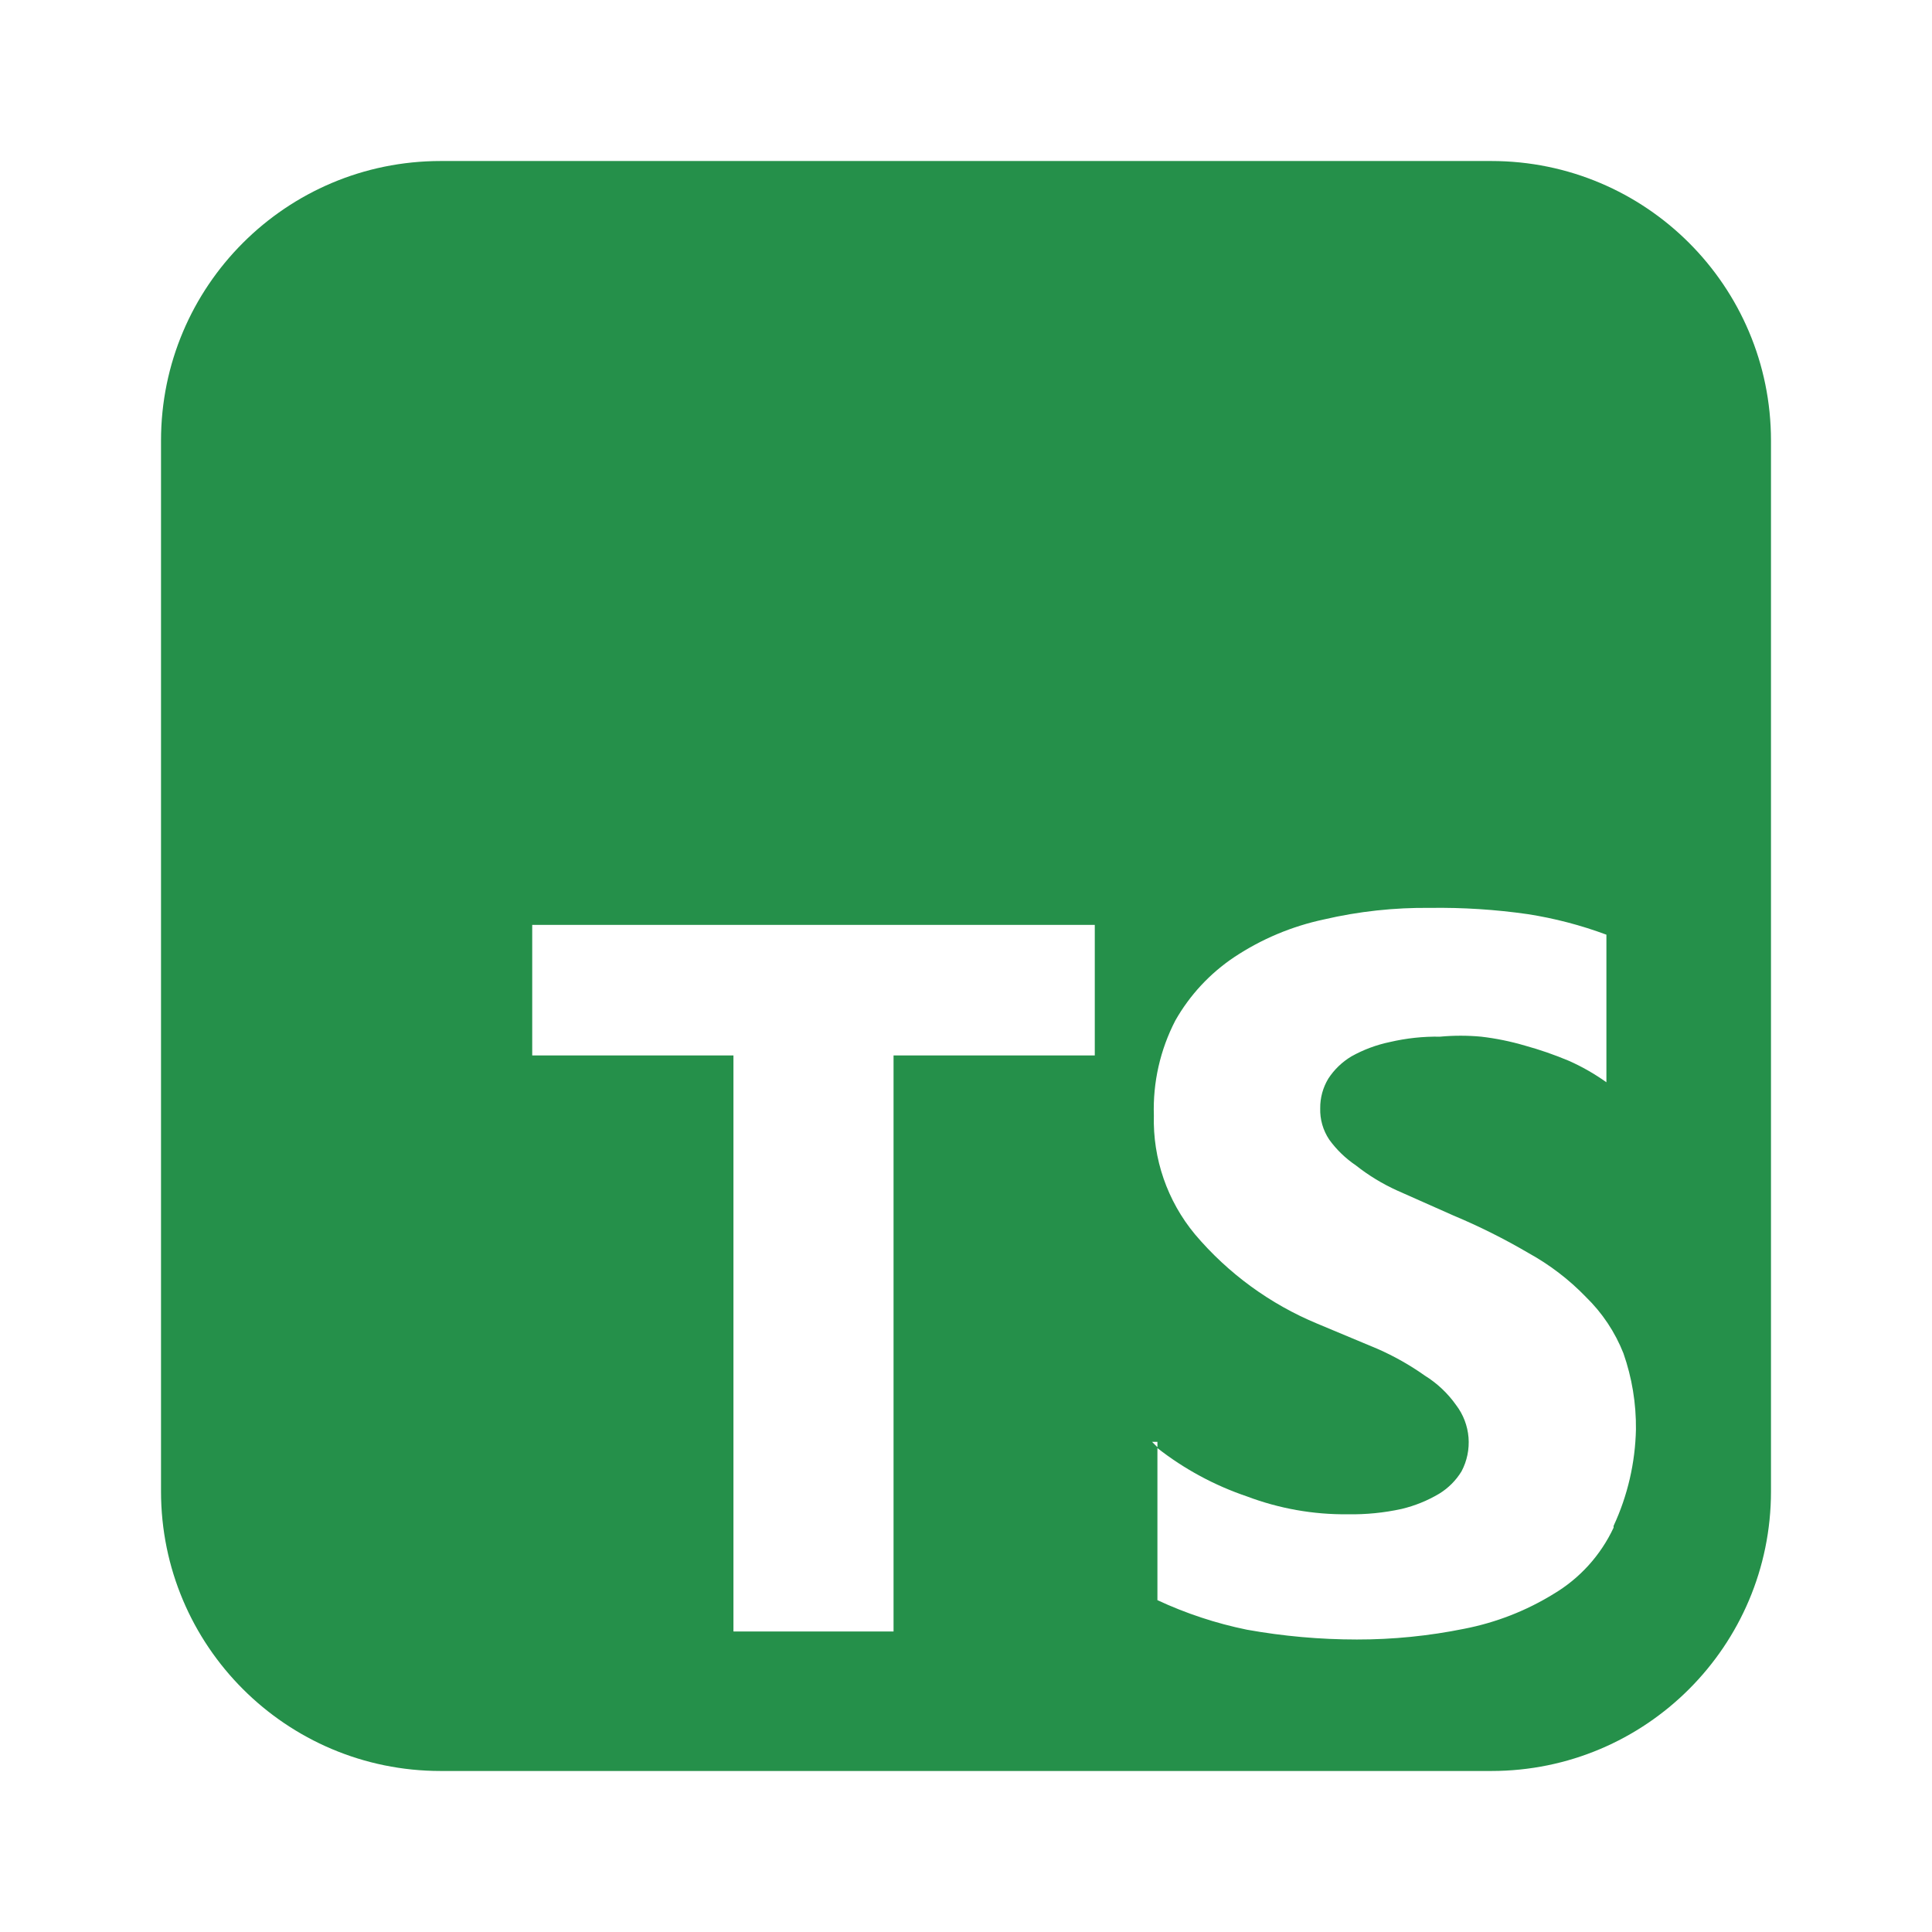 <svg width="38" height="38" viewBox="0 0 38 38" fill="none" xmlns="http://www.w3.org/2000/svg">
<path d="M34.833 8.667C34.833 5.629 32.371 3.167 29.333 3.167H8.667C5.629 3.167 3.167 5.629 3.167 8.666V29.333C3.167 32.371 5.629 34.833 8.667 34.833H29.333C32.371 34.833 34.833 32.371 34.833 29.333L34.833 8.667ZM21.533 20.759H17.575V32.089H14.426V20.759H10.468V18.191H21.533V20.759ZM31.737 30.048C31.483 30.59 31.073 31.044 30.558 31.35C30.018 31.683 29.422 31.915 28.799 32.036C28.104 32.177 27.397 32.248 26.688 32.247C25.962 32.247 25.238 32.182 24.524 32.054C23.917 31.93 23.327 31.735 22.765 31.473V28.465L22.659 28.359H22.765V28.482C23.294 28.896 23.889 29.217 24.524 29.432C25.159 29.672 25.833 29.792 26.512 29.784C26.867 29.79 27.221 29.755 27.568 29.679C27.828 29.617 28.077 29.516 28.306 29.38C28.486 29.27 28.637 29.119 28.746 28.94C28.855 28.735 28.902 28.504 28.884 28.273C28.865 28.043 28.781 27.822 28.641 27.638C28.477 27.405 28.267 27.207 28.025 27.057C27.733 26.85 27.421 26.674 27.093 26.53L25.914 26.037C24.982 25.651 24.156 25.048 23.504 24.278C22.959 23.622 22.672 22.79 22.695 21.938C22.674 21.291 22.819 20.649 23.117 20.073C23.401 19.572 23.799 19.144 24.278 18.824C24.813 18.469 25.409 18.219 26.037 18.085C26.723 17.925 27.426 17.849 28.131 17.857C28.772 17.848 29.413 17.889 30.048 17.98C30.577 18.062 31.095 18.198 31.596 18.384V21.287C31.365 21.122 31.117 20.98 30.858 20.865C30.577 20.747 30.289 20.647 29.995 20.566C29.713 20.483 29.425 20.424 29.133 20.39C28.864 20.365 28.593 20.365 28.324 20.39C27.993 20.384 27.662 20.42 27.339 20.495C27.074 20.55 26.819 20.645 26.582 20.777C26.398 20.887 26.242 21.037 26.125 21.217C26.02 21.392 25.965 21.593 25.967 21.797C25.96 22.016 26.022 22.231 26.143 22.413C26.287 22.613 26.466 22.785 26.67 22.923C26.919 23.12 27.191 23.285 27.48 23.416L28.588 23.908C29.097 24.121 29.59 24.368 30.066 24.647C30.482 24.877 30.862 25.167 31.192 25.509C31.514 25.822 31.766 26.2 31.931 26.618C32.099 27.098 32.182 27.604 32.177 28.113C32.163 28.77 32.014 29.417 31.737 30.013V30.048Z" fill="#25904A"/>
</svg>
